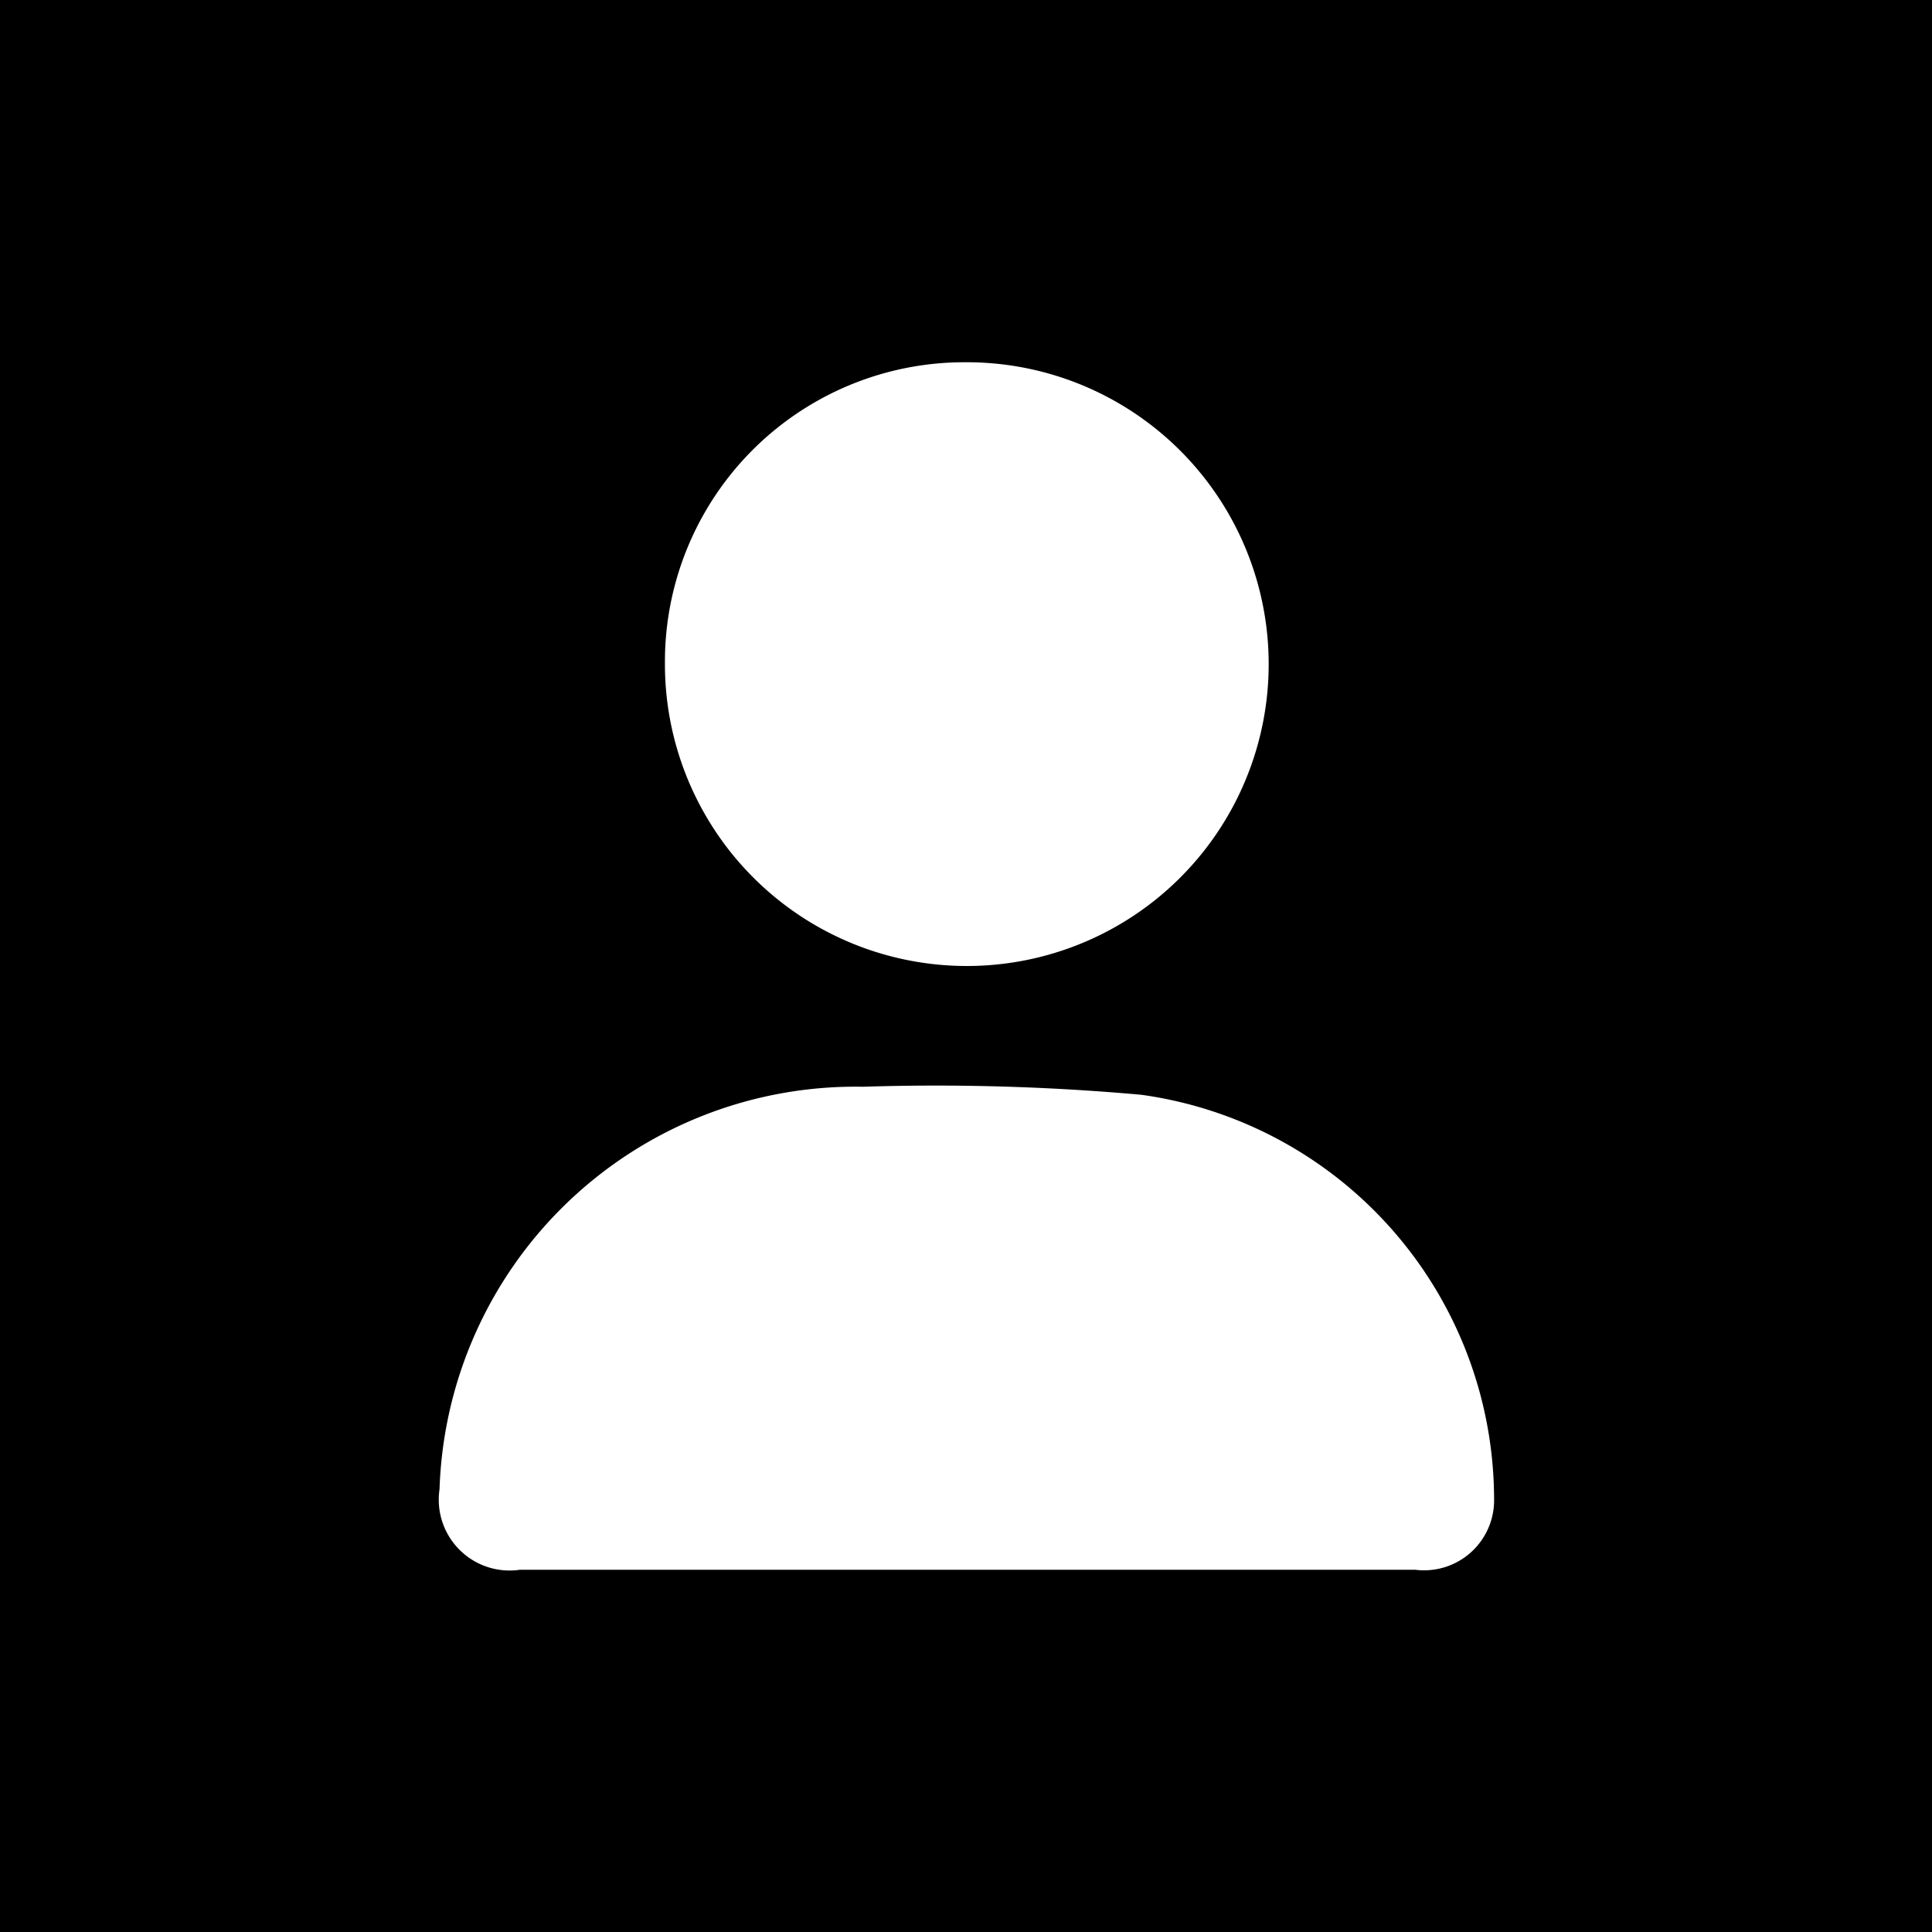 <svg xmlns="http://www.w3.org/2000/svg" viewBox="0 0 24 24"><g id="Layer_2" data-name="Layer 2"><g id="Layer_1-2" data-name="Layer 1"><path d="M0,0V24H24V0ZM12,4.5A3.75,3.75,0,1,1,8.26,8.24,3.72,3.72,0,0,1,12,4.5Zm5.55,15H6.46a.88.88,0,0,1-1-1,5.17,5.17,0,0,1,5.26-5,28.51,28.51,0,0,1,3.46.1,5.08,5.08,0,0,1,4.38,5.06A.87.87,0,0,1,17.58,19.5Z"/></g></g></svg>
